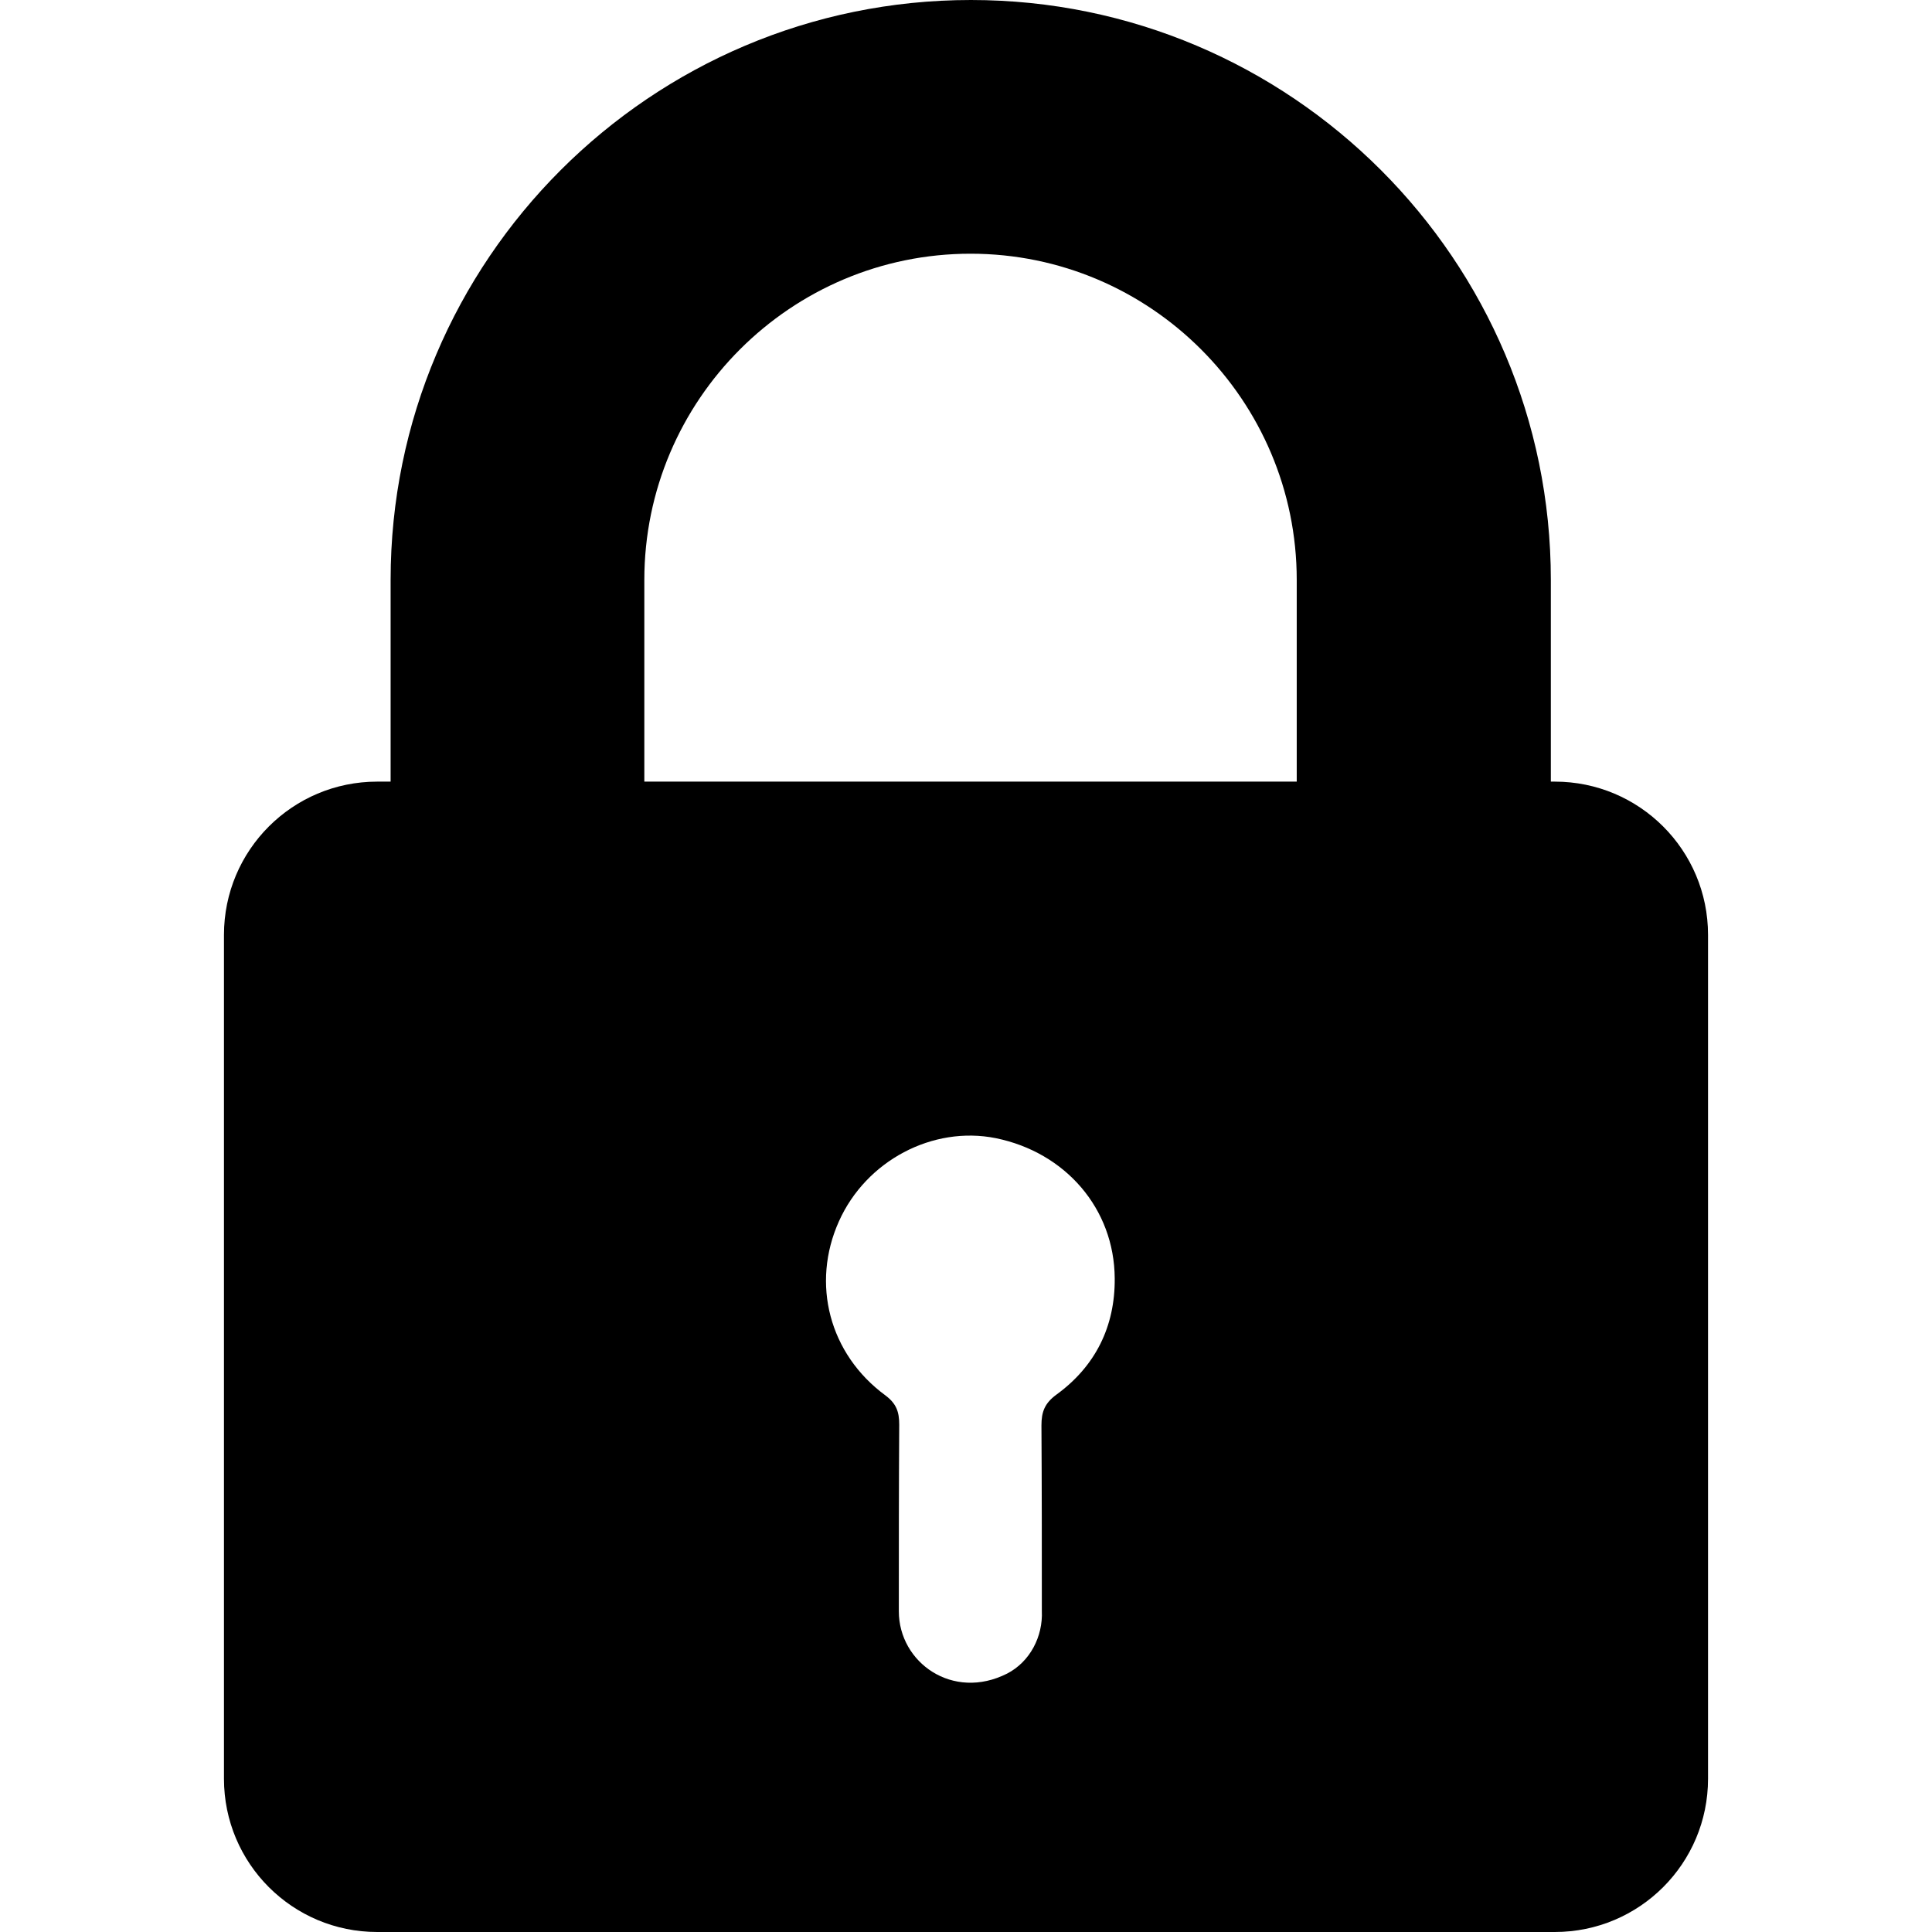 <?xml version="1.0" encoding="iso-8859-1"?>
<!-- Generator: Adobe Illustrator 19.0.0, SVG Export Plug-In . SVG Version: 6.00 Build 0)  -->
<svg version="1.1" id="Capa_1" xmlns="http://www.w3.org/2000/svg" xmlns:xlink="http://www.w3.org/1999/xlink" x="0px" y="0px"
	 viewBox="0 0 490.4 490.4" style="enable-background:new 0 0 490.4 490.4;" xml:space="preserve">
<g>
	<path d="M99.15,147.2v51.2h-3.4c-21.5,0-38.9,17.4-38.9,38.9v214.2c0,21.5,17.4,38.9,38.9,38.9h298.9c21.5,0,38.9-17.4,38.9-38.9
		V237.3c0-21.5-17.4-38.9-38.9-38.9h-1v-51.2c0-81.2-66-147.2-147.2-147.2C165.15,0,99.15,66.1,99.15,147.2z M268.15,354
		c-3,2.2-3.8,4.4-3.8,7.8c0.1,15.7,0.1,31.4,0.1,47.1l0,0c0.3,6.5-3,12.9-8.8,15.9c-13.8,7-27.5-2.8-27.5-15.8v-0.1
		c0-15.8,0-31.5,0.1-47.3c0-3.2-0.7-5.3-3.5-7.4c-14.3-10.5-18.9-28.4-11.8-44.2c6.9-15.4,23.8-24.3,39.8-21.1
		c17.7,3.6,30.1,17.9,30.2,35.6C283.05,336.7,278.05,346.8,268.15,354z M163.55,147.2c0-45.7,37.2-82.8,82.8-82.8
		c45.7,0,82.8,37.2,82.8,82.8v51.2h-165.6V147.2z"/>
</g>
<g>
</g>
<g>
</g>
<g>
</g>
<g>
</g>
<g>
</g>
<g>
</g>
<g>
</g>
<g>
</g>
<g>
</g>
<g>
</g>
<g>
</g>
<g>
</g>
<g>
</g>
<g>
</g>
<g>
</g>
</svg>

